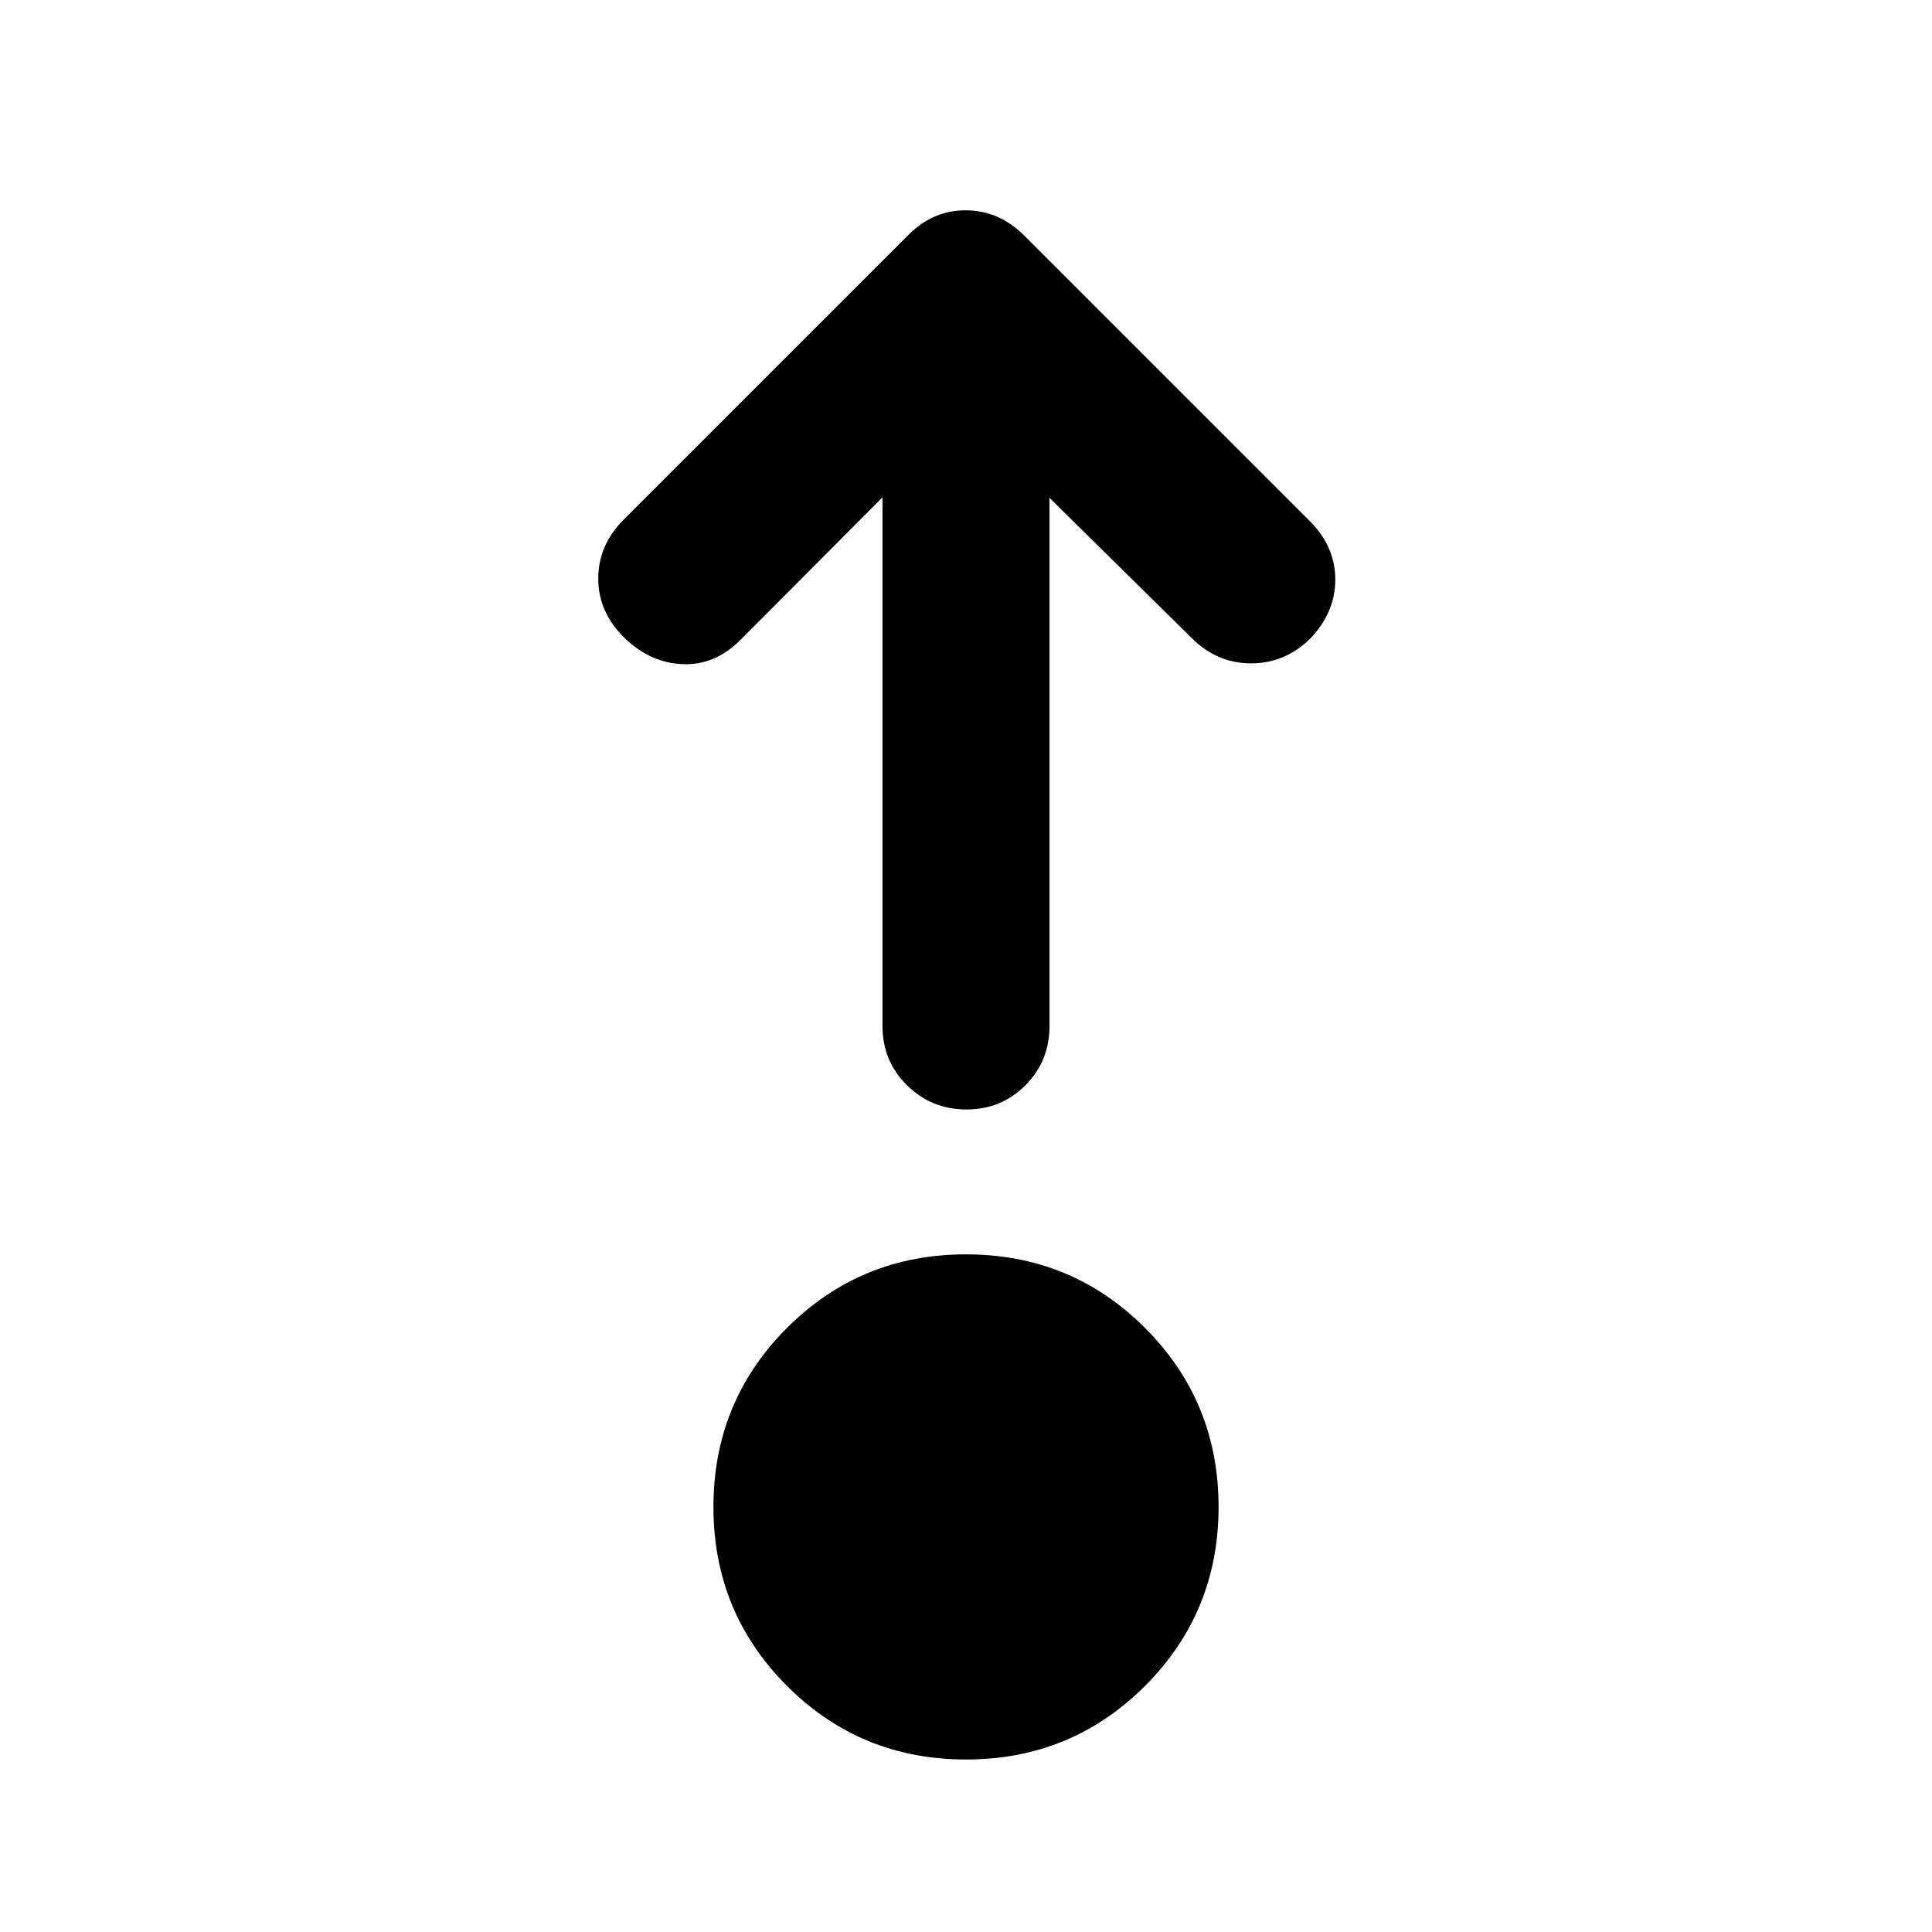 <svg xmlns="http://www.w3.org/2000/svg" height="20" viewBox="0 -960 960 960" width="20"><path d="M480-85.717q-52.391 0-88.946-36.555-36.554-36.554-36.554-88.945 0-52.392 36.554-88.946 36.555-36.554 88.946-36.554t88.946 36.554q36.554 36.554 36.554 88.946 0 52.391-36.554 88.945Q532.391-85.717 480-85.717Zm-41.5-627.131-70.674 70.913Q355.152-629.261 339-630q-16.152-.739-28.826-13.174-12.913-12.674-12.913-29.326t12.7-29.352l140.974-140.974q12.31-12.674 28.883-12.674t29.247 12.674l141.761 141.761Q663.5-688.391 663.5-672q0 16.391-12.674 29.544-12.674 12.195-29.446 12.076-16.771-.12-29.206-12.555L521.5-712.608v262.39q0 17.453-11.963 29.477-11.964 12.024-29.326 12.024-17.363 0-29.537-12.024T438.5-450.218v-262.63Z"/></svg>